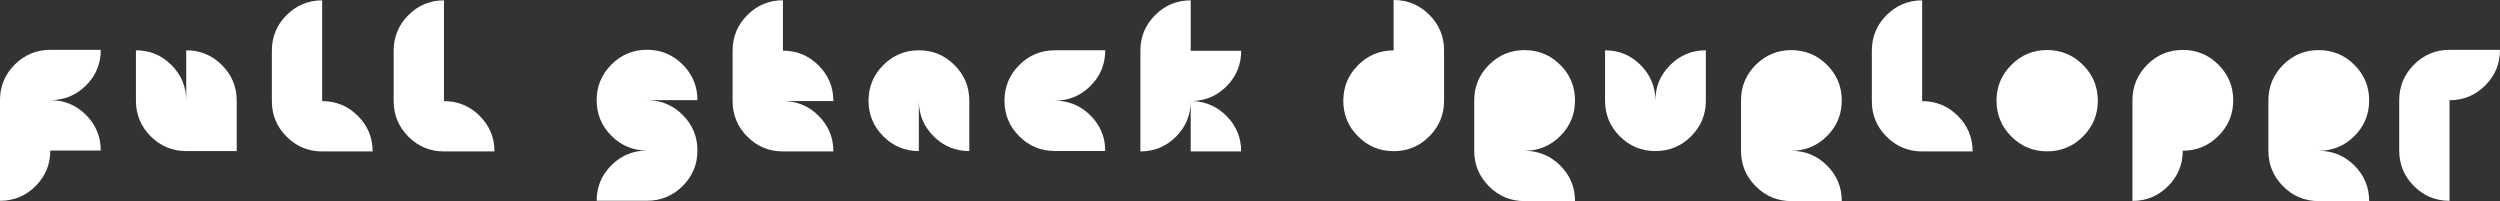 <?xml version="1.0" encoding="utf-8"?>
<!-- Generator: Adobe Illustrator 16.0.0, SVG Export Plug-In . SVG Version: 6.00 Build 0)  -->
<svg version="1.2" baseProfile="tiny" xmlns="http://www.w3.org/2000/svg" xmlns:xlink="http://www.w3.org/1999/xlink" x="0px"
	 y="0px" width="1531.328px" height="123.179px" viewBox="0 0 1531.328 123.179" xml:space="preserve">
<rect x="0" y="0" width="1531.328" height="123.179" fill="#333333" stroke="none"/>
<g id="Layer_1" display="none">
	<polygon display="inline" points="1541.264,-57.052 1541.264,-13.07 -4.736,-66.142 	"/>
	<polyline display="inline" points="-4.736,-66.142 1541.264,28.805 1541.264,183.858 594.341,183.858 -4.736,-66.142 	"/>
	<polyline display="inline" points="-4.736,-66.142 412.83,183.858 102.991,183.858 -4.736,-66.142 	"/>
</g>
<g id="Layer_2">
	<g>
		<path fill="#FFFFFF" d="M0,61.343c0-8.5,3.009-15.76,9.029-21.779s13.279-9.029,21.779-9.029h30.918
			c0,8.537-3.019,15.807-9.057,21.807c-6.038,6.002-13.325,9.002-21.861,9.002c8.537,0,15.823,3.02,21.861,9.057
			c6.038,6.038,9.057,13.307,9.057,21.807H30.808c0,8.501-3.01,15.76-9.029,21.779c-6.02,6.02-13.28,9.029-21.779,9.029
			c0-10.252,0-20.521,0-30.809S0,71.631,0,61.343z"/>
		<path fill="#FFFFFF" d="M83.263,61.671V30.808c8.5,0,15.76,3.02,21.779,9.057c6.019,6.038,9.029,13.307,9.029,21.807V30.808
			c8.537,0,15.823,3.02,21.861,9.057c6.038,6.038,9.057,13.307,9.057,21.807v30.863h-30.918c-8.5,0-15.76-3.018-21.779-9.057
			C86.272,77.44,83.263,70.172,83.263,61.671z"/>
		<path fill="#FFFFFF" d="M197.334,61.945c8.537,0,15.823,3.009,21.861,9.028c6.038,6.02,9.057,13.28,9.057,21.779h-30.918
			c-8.5,0-15.76-3.01-21.779-9.028c-6.02-6.02-9.029-13.279-9.029-21.779V31.027c0-8.5,3.009-15.761,9.029-21.779
			c6.02-6.02,13.279-9.029,21.779-9.029V61.945z"/>
		<path fill="#FFFFFF" d="M271.952,61.945c8.537,0,15.823,3.009,21.861,9.028c6.038,6.02,9.057,13.28,9.057,21.779h-30.918
			c-8.5,0-15.76-3.01-21.779-9.028c-6.02-6.02-9.029-13.279-9.029-21.779V31.027c0-8.5,3.009-15.761,9.029-21.779
			c6.02-6.02,13.279-9.029,21.779-9.029V61.945z"/>
		<path fill="#FFFFFF" d="M396.288,61.343c8.537,0,15.823,3.02,21.861,9.057c6.038,6.038,9.057,13.307,9.057,21.807
			c0,8.464-3.019,15.705-9.057,21.725c-6.038,6.02-13.325,9.029-21.861,9.029h-30.808c0-8.501,3.009-15.752,9.029-21.752
			c6.02-6.001,13.279-9.002,21.779-9.002c-8.5,0-15.76-3.01-21.779-9.029s-9.029-13.297-9.029-21.834
			c0-8.5,3.009-15.769,9.029-21.807c6.02-6.037,13.279-9.057,21.779-9.057c8.537,0,15.823,3.02,21.861,9.057
			c6.038,6.038,9.057,13.307,9.057,21.807H396.288z"/>
		<path fill="#FFFFFF" d="M510.469,61.89h-30.918c8.537,0,15.823,3.01,21.861,9.029c6.038,6.02,9.057,13.298,9.057,21.834h-30.918
			c-8.5,0-15.76-3.018-21.779-9.056s-9.029-13.307-9.029-21.808V31.027c0-8.5,3.009-15.769,9.029-21.808
			c6.02-6.037,13.279-9.056,21.779-9.056v30.863c8.537,0,15.823,3.019,21.861,9.056C507.45,46.122,510.469,53.391,510.469,61.89z"/>
		<path fill="#FFFFFF" d="M532.006,61.671c0-8.5,3.009-15.769,9.029-21.807c6.02-6.037,13.279-9.057,21.779-9.057
			c8.537,0,15.823,3.02,21.861,9.057c6.038,6.038,9.057,13.307,9.057,21.807v30.863c-8.537,0-15.824-3.018-21.861-9.057
			c-6.038-6.037-9.057-13.306-9.057-21.807v30.863c-8.5,0-15.76-3.018-21.779-9.057C535.015,77.44,532.006,70.172,532.006,61.671z"
			/>
		<path fill="#FFFFFF" d="M646.077,30.808h30.918c0,8.537-3.019,15.815-9.057,21.835c-6.038,6.019-13.325,9.028-21.861,9.028
			c8.537,0,15.823,3.01,21.861,9.029c6.038,6.02,9.057,13.279,9.057,21.779h-30.918c-8.5,0-15.76-3.01-21.779-9.029
			c-6.02-6.019-9.029-13.278-9.029-21.779c0-8.5,3.009-15.769,9.029-21.807C630.317,33.827,637.577,30.808,646.077,30.808z"/>
		<path fill="#FFFFFF" d="M730.708,61.89c8.208,0.402,15.186,3.576,20.931,9.522s8.619,13.061,8.619,21.341H729.34V61.945
			c0,8.5-3.01,15.76-9.029,21.779c-6.02,6.019-13.28,9.028-21.779,9.028c0-10.251,0-20.529,0-30.836c0-10.306,0-20.603,0-30.89
			c0-8.5,3.009-15.761,9.029-21.779c6.02-6.02,13.279-9.029,21.779-9.029v30.809v0.109h30.918c0,8.317-2.873,15.44-8.619,21.368
			C745.894,58.434,738.917,61.562,730.708,61.89z"/>
		<path fill="#FFFFFF" d="M853.622,30.862V0c8.536,0,15.823,3.019,21.861,9.056c6.037,6.039,9.057,13.308,9.057,21.807v30.863
			c0,8.501-3.02,15.77-9.057,21.807c-6.038,6.039-13.325,9.057-21.861,9.057c-8.501,0-15.761-3.018-21.779-9.057
			c-6.02-6.037-9.029-13.306-9.029-21.807c0-8.499,3.01-15.769,9.029-21.807C837.861,33.882,845.121,30.862,853.622,30.862z"/>
		<path fill="#FFFFFF" d="M903.012,92.37V61.507c0-8.5,3.01-15.76,9.029-21.779c6.019-6.02,13.278-9.029,21.779-9.029
			c8.536,0,15.823,3.01,21.861,9.029c6.037,6.02,9.057,13.279,9.057,21.779c0,8.537-3.02,15.814-9.057,21.834
			c-6.038,6.02-13.325,9.029-21.861,9.029c8.536,0,15.823,3.001,21.861,9.002c6.037,6.001,9.057,13.271,9.057,21.807H933.82
			c-8.501,0-15.761-3.02-21.779-9.057C906.021,108.084,903.012,100.834,903.012,92.37z"/>
		<path fill="#FFFFFF" d="M983.156,61.726v-0.055V30.808c8.5,0,15.76,3.02,21.779,9.057c6.02,6.038,9.029,13.307,9.029,21.807v0.055
			c0-8.536,3.018-15.823,9.056-21.861c6.038-6.037,13.325-9.057,21.862-9.057v30.918c0,8.501-3.02,15.761-9.057,21.779
			c-6.038,6.02-13.325,9.029-21.861,9.029c-8.501,0-15.761-3.01-21.779-9.029C986.166,77.486,983.156,70.227,983.156,61.726z"/>
		<path fill="#FFFFFF" d="M1066.419,92.37V61.507c0-8.5,3.01-15.76,9.029-21.779c6.019-6.02,13.278-9.029,21.779-9.029
			c8.536,0,15.823,3.01,21.861,9.029c6.037,6.02,9.057,13.279,9.057,21.779c0,8.537-3.02,15.814-9.057,21.834
			c-6.038,6.02-13.325,9.029-21.861,9.029c8.536,0,15.823,3.001,21.861,9.002c6.037,6.001,9.057,13.271,9.057,21.807h-30.918
			c-8.501,0-15.761-3.02-21.779-9.057C1069.429,108.084,1066.419,100.834,1066.419,92.37z"/>
		<path fill="#FFFFFF" d="M1177.372,61.945c8.536,0,15.823,3.009,21.861,9.028c6.037,6.02,9.057,13.28,9.057,21.779h-30.918
			c-8.501,0-15.761-3.01-21.779-9.028c-6.02-6.02-9.029-13.279-9.029-21.779V31.027c0-8.5,3.01-15.761,9.029-21.779
			c6.019-6.02,13.278-9.029,21.779-9.029V61.945z"/>
		<path fill="#FFFFFF" d="M1253.959,30.644c8.536,0,15.842,3.037,21.916,9.111s9.111,13.38,9.111,21.916
			c0,8.573-3.037,15.889-9.111,21.943c-6.074,6.057-13.38,9.084-21.916,9.084c-8.573,0-15.889-3.027-21.943-9.084
			c-6.057-6.055-9.084-13.37-9.084-21.943c0-8.536,3.027-15.842,9.084-21.916C1238.07,33.681,1245.386,30.644,1253.959,30.644z"/>
		<path fill="#FFFFFF" d="M1306.194,123.069c0-10.288,0-20.567,0-30.836s0-20.529,0-30.781c0-8.5,3.01-15.769,9.029-21.807
			c6.019-6.037,13.278-9.057,21.779-9.057c8.536,0,15.823,3.02,21.861,9.057c6.037,6.038,9.057,13.307,9.057,21.807
			c0,8.501-3.02,15.77-9.057,21.807c-6.038,6.038-13.325,9.057-21.861,9.057c0,8.464-3.01,15.705-9.029,21.725
			S1314.694,123.069,1306.194,123.069z"/>
		<path fill="#FFFFFF" d="M1389.458,92.37V61.507c0-8.5,3.01-15.76,9.029-21.779c6.019-6.02,13.278-9.029,21.779-9.029
			c8.536,0,15.823,3.01,21.861,9.029c6.037,6.02,9.057,13.279,9.057,21.779c0,8.537-3.02,15.814-9.057,21.834
			c-6.038,6.02-13.325,9.029-21.861,9.029c8.536,0,15.823,3.001,21.861,9.002c6.037,6.001,9.057,13.271,9.057,21.807h-30.918
			c-8.501,0-15.761-3.02-21.779-9.057C1392.468,108.084,1389.458,100.834,1389.458,92.37z"/>
		<path fill="#FFFFFF" d="M1500.41,61.397v61.617c-8.501,0-15.761-3.01-21.779-9.029c-6.02-6.02-9.029-13.261-9.029-21.725V61.397
			c0-8.5,3.01-15.769,9.029-21.807c6.019-6.037,13.278-9.057,21.779-9.057h30.918c0,8.537-3.02,15.814-9.057,21.834
			C1516.233,58.388,1508.946,61.397,1500.41,61.397z"/>
	</g>
</g>
</svg>
